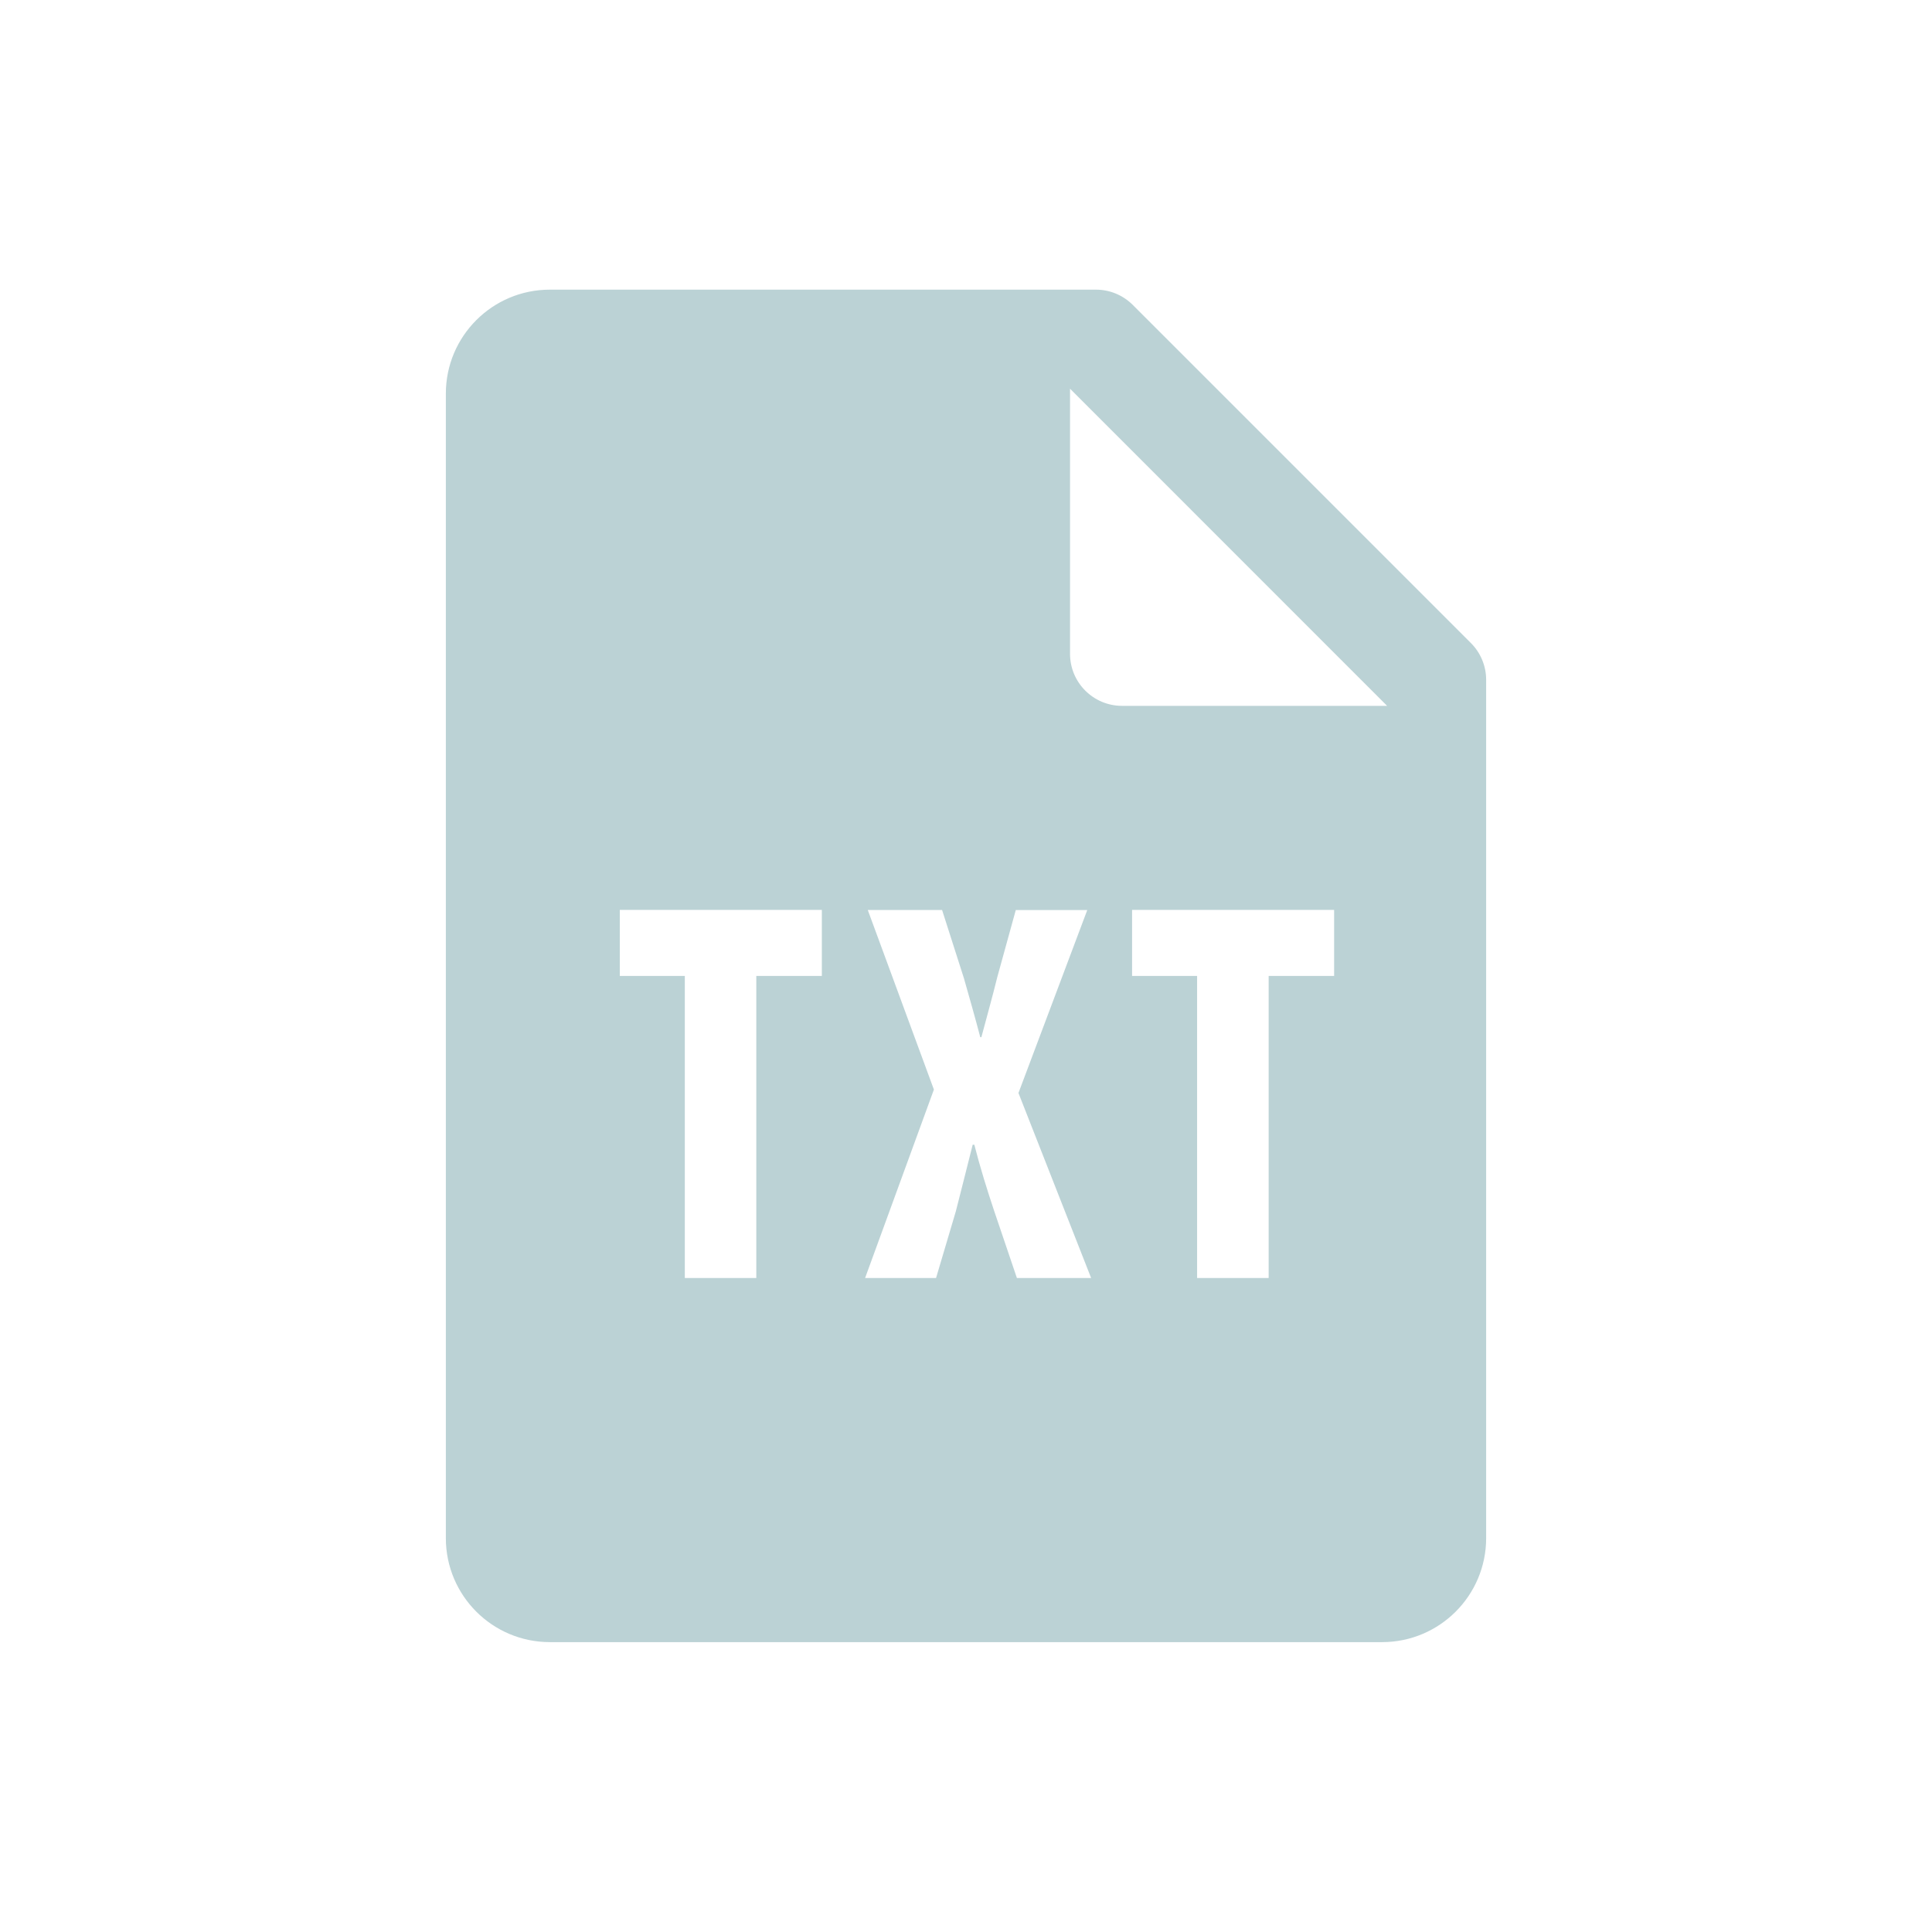 <svg width="26" height="26" viewBox="0 0 26 26" fill="none" xmlns="http://www.w3.org/2000/svg">
<path d="M19.795 8.654L15.245 4.104C15.113 3.972 14.935 3.898 14.75 3.898H7.4C6.626 3.898 6 4.525 6 5.298V20.699C6 21.472 6.626 22.099 7.4 22.099H18.6C19.373 22.099 20 21.472 20 20.699V9.149C20 8.963 19.926 8.785 19.795 8.654L19.795 8.654ZM11.06 13.134H10.178V17.199H9.216V13.134H8.341V12.245H11.06V13.134ZM13.685 17.199L13.376 16.287C13.281 16.001 13.193 15.721 13.112 15.405H13.09C13.01 15.721 12.935 16.023 12.863 16.302L12.597 17.199H11.642L12.568 14.663L11.678 12.246H12.678L12.972 13.165C13.045 13.422 13.119 13.679 13.192 13.958H13.207C13.287 13.657 13.354 13.422 13.421 13.15L13.67 12.247H14.632L13.706 14.709L14.684 17.199H13.685ZM17.954 13.134H17.073V17.199H16.11V13.134H15.235V12.245H17.954V13.134H17.954ZM15.1 9.499C14.713 9.499 14.4 9.185 14.4 8.799V5.231L18.667 9.499H15.1Z" fill="#BBD2D5"/>
</svg>
